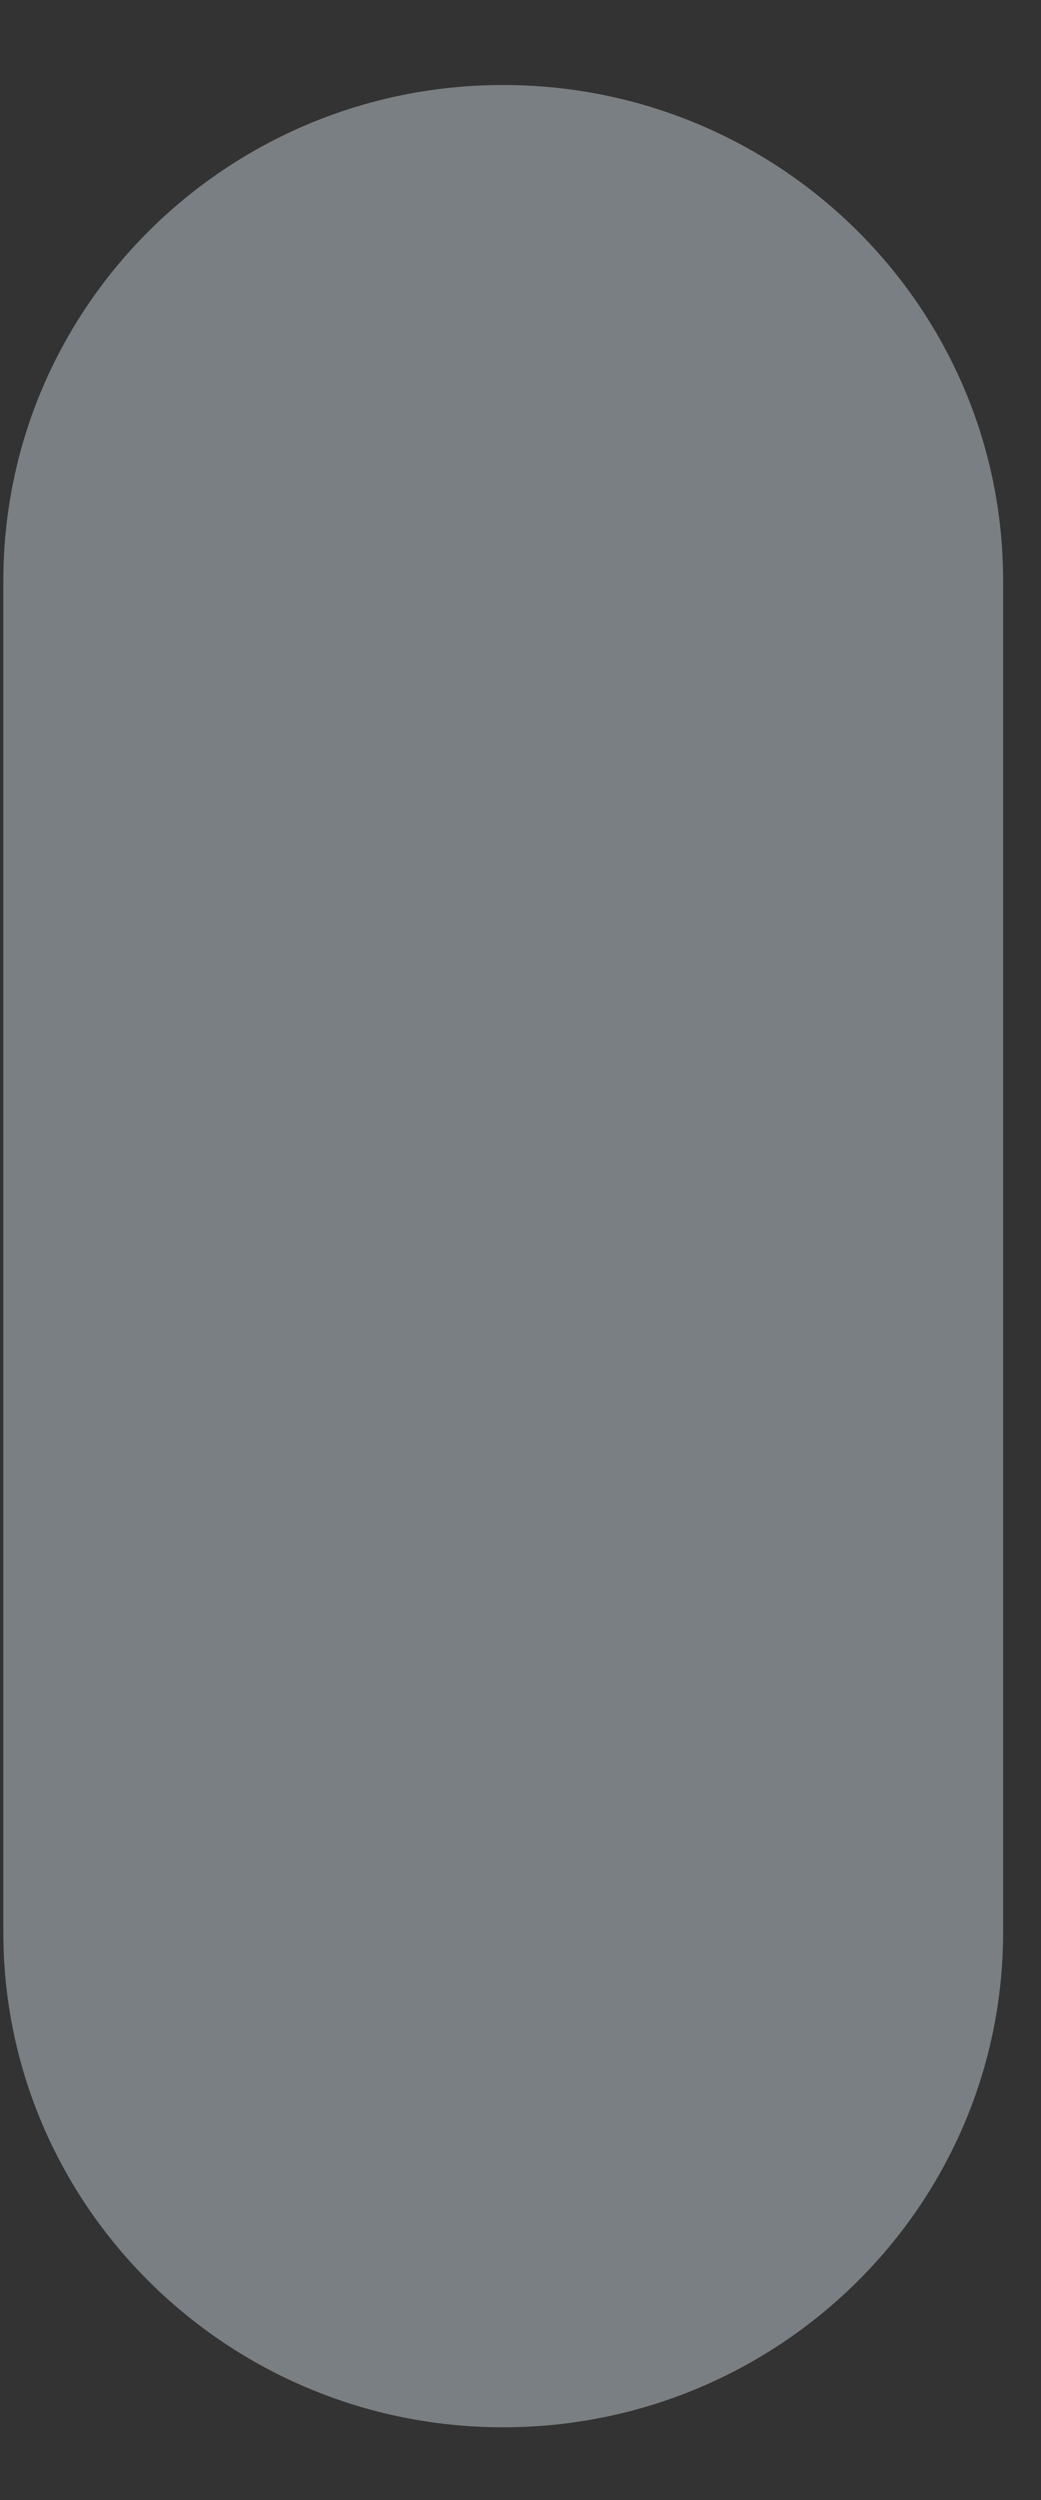<svg width="5" height="12" viewBox="0 0 5 12" fill="none" xmlns="http://www.w3.org/2000/svg">
<rect x="0" y="0" width="5" height="12" fill="#333333" stroke="none"/>
<path d="M2.416 11.651C3.743 11.651 4.818 10.586 4.818 9.275V2.787C4.818 1.473 3.743 0.408 2.416 0.408C1.091 0.408 0.016 1.473 0.016 2.787V9.275C0.016 10.586 1.091 11.651 2.416 11.651Z" fill="#E6F7FF" fill-opacity="0.39"/>
</svg>
